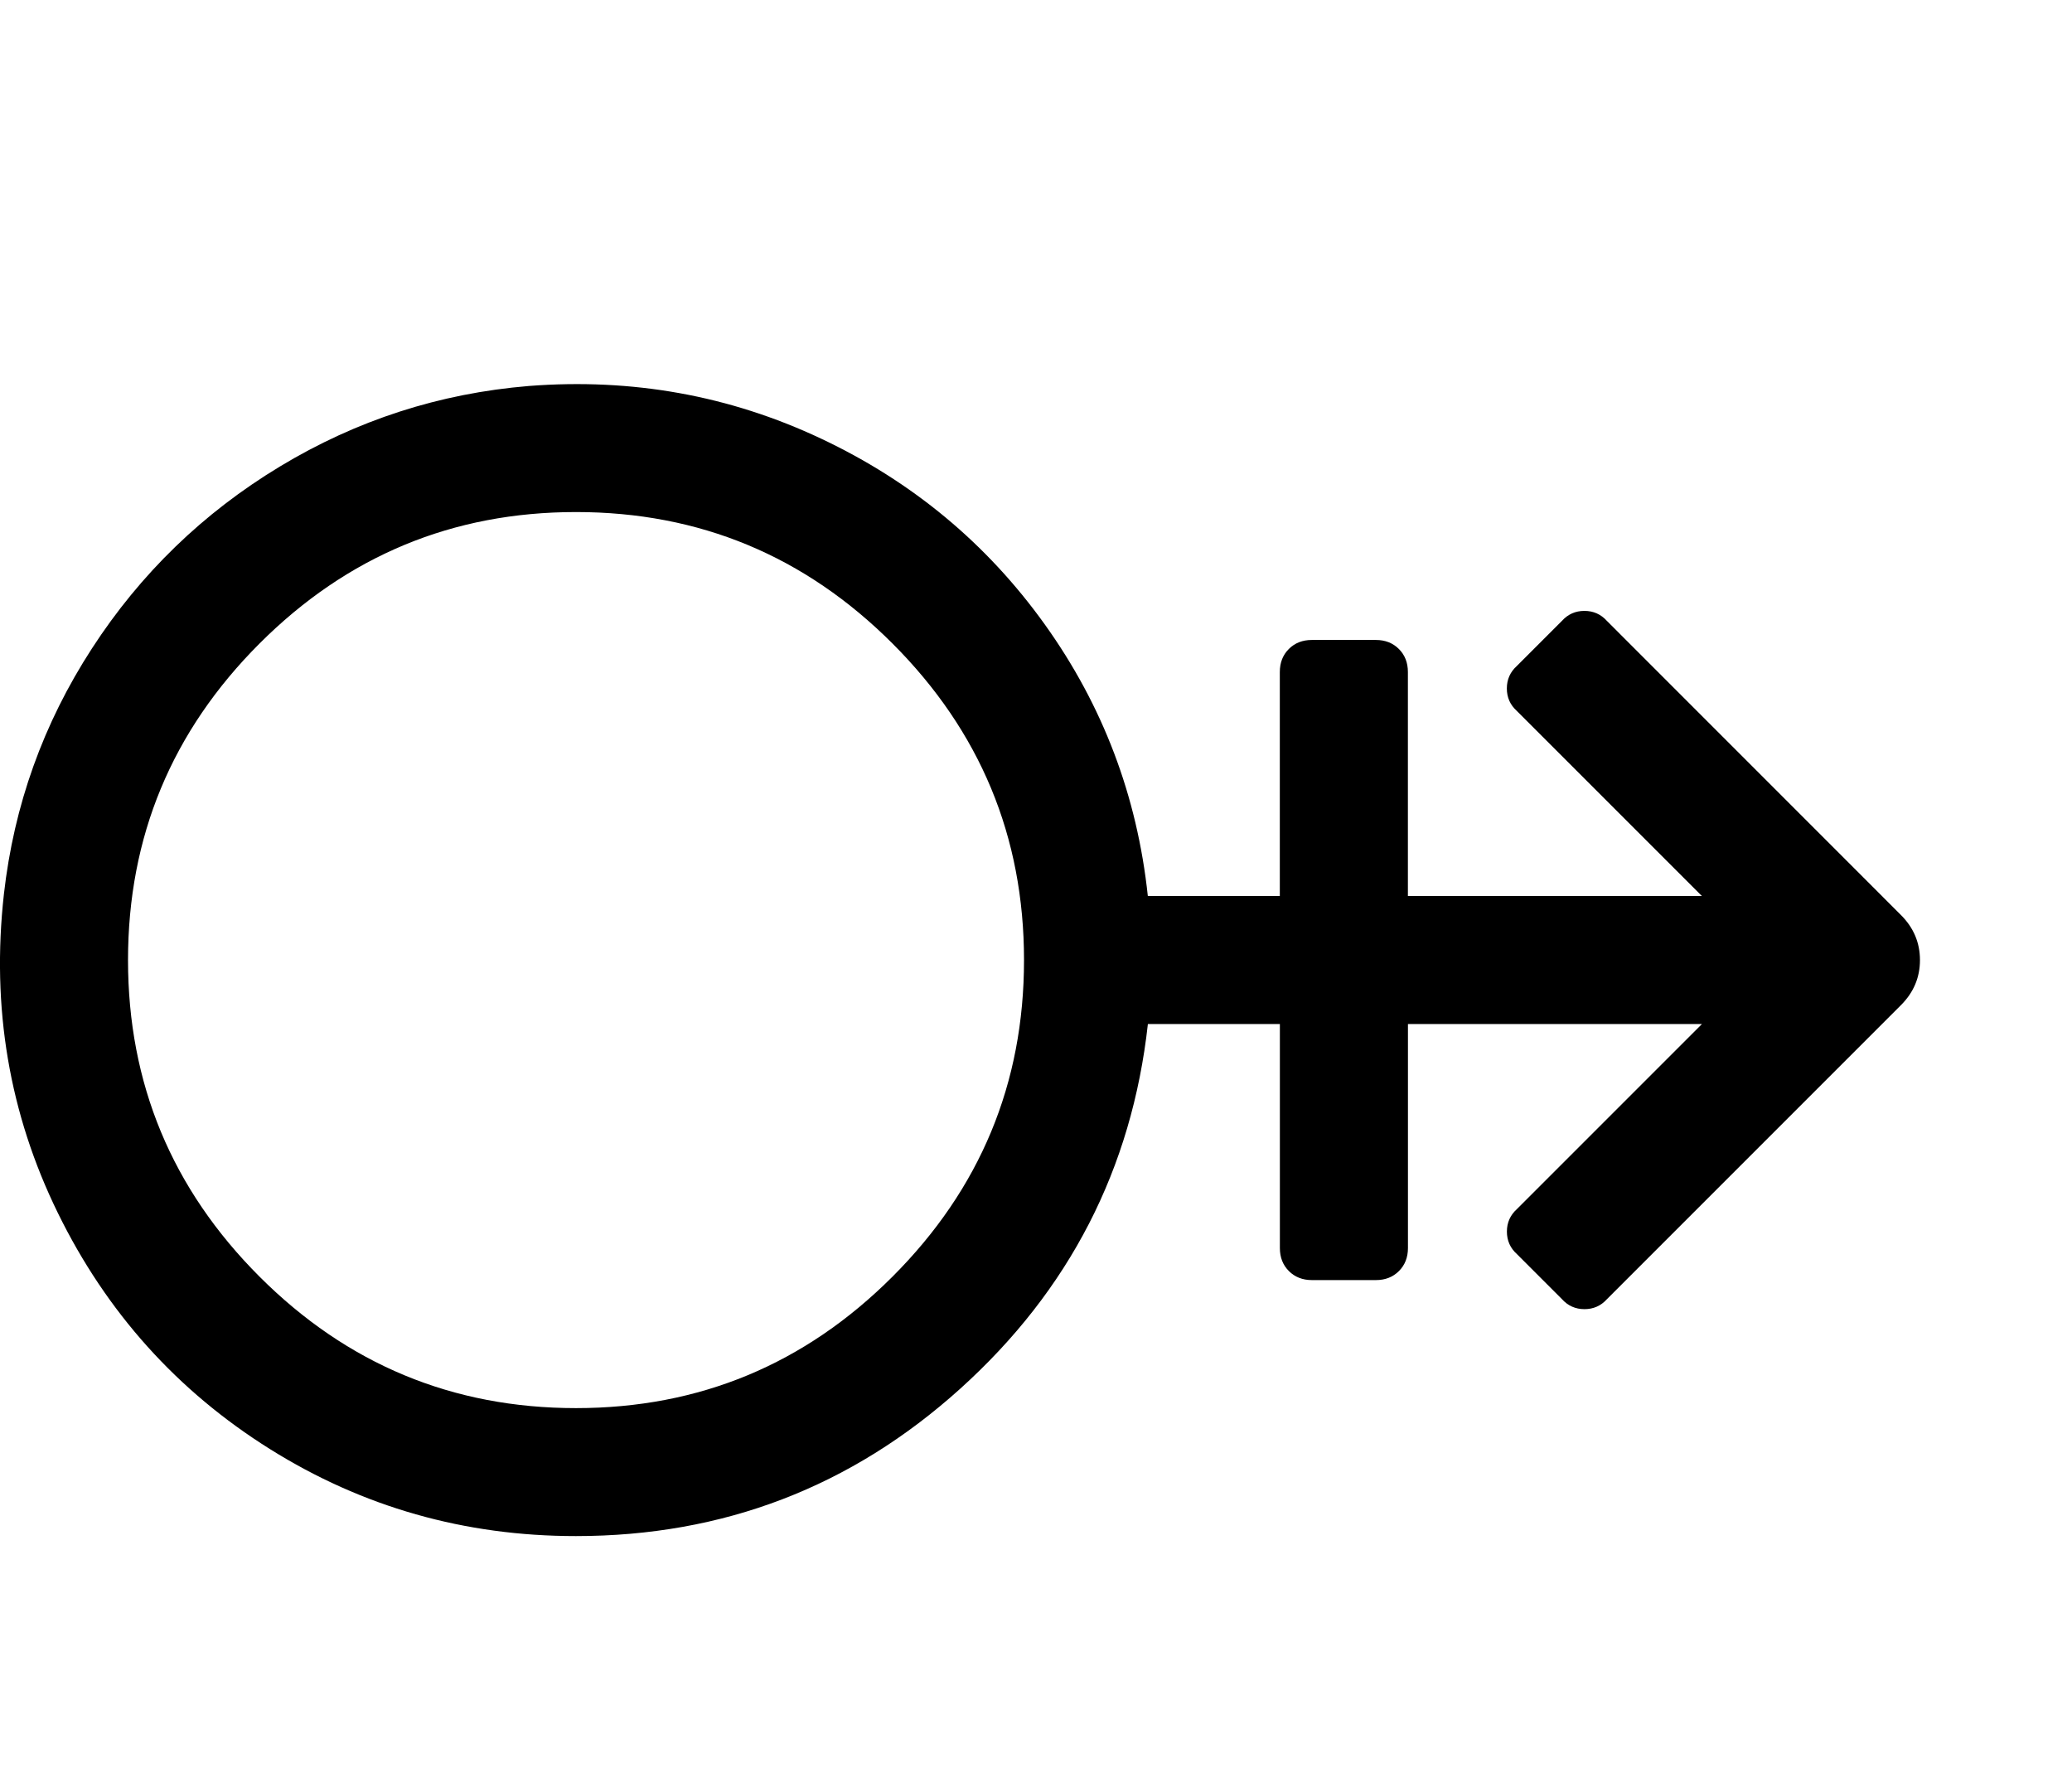 <!-- Generated by IcoMoon.io -->
<svg version="1.1" xmlns="http://www.w3.org/2000/svg" width="37" height="32" viewBox="0 0 37 32">
<title>untitled506</title>
<path d="M33.946 16.339q0.339 0.339 0.339 0.804t-0.339 0.804l-5.25 5.25q-0.161 0.179-0.402 0.179t-0.402-0.179l-0.804-0.804q-0.179-0.161-0.179-0.402t0.179-0.402l3.304-3.304h-5.25v4q0 0.25-0.161 0.411t-0.411 0.161h-1.143q-0.25 0-0.411-0.161t-0.161-0.411v-4h-2.357q-0.429 3.875-3.348 6.509t-6.866 2.634q-2.982 0-5.464-1.554t-3.786-4.214-0.964-5.696q0.268-2.375 1.571-4.384t3.357-3.25 4.446-1.438q2.768-0.214 5.214 0.938t4 3.321 1.839 4.848h2.357v-4q0-0.25 0.161-0.411t0.411-0.161h1.143q0.25 0 0.411 0.161t0.161 0.411v4h5.25l-3.304-3.304q-0.179-0.161-0.179-0.402t0.179-0.402l0.804-0.804q0.161-0.179 0.402-0.179t0.402 0.179zM10.286 25.143q3.304 0 5.652-2.348t2.348-5.652-2.348-5.652-5.652-2.348-5.652 2.348-2.348 5.652 2.348 5.652 5.652 2.348z"></path>
</svg>
